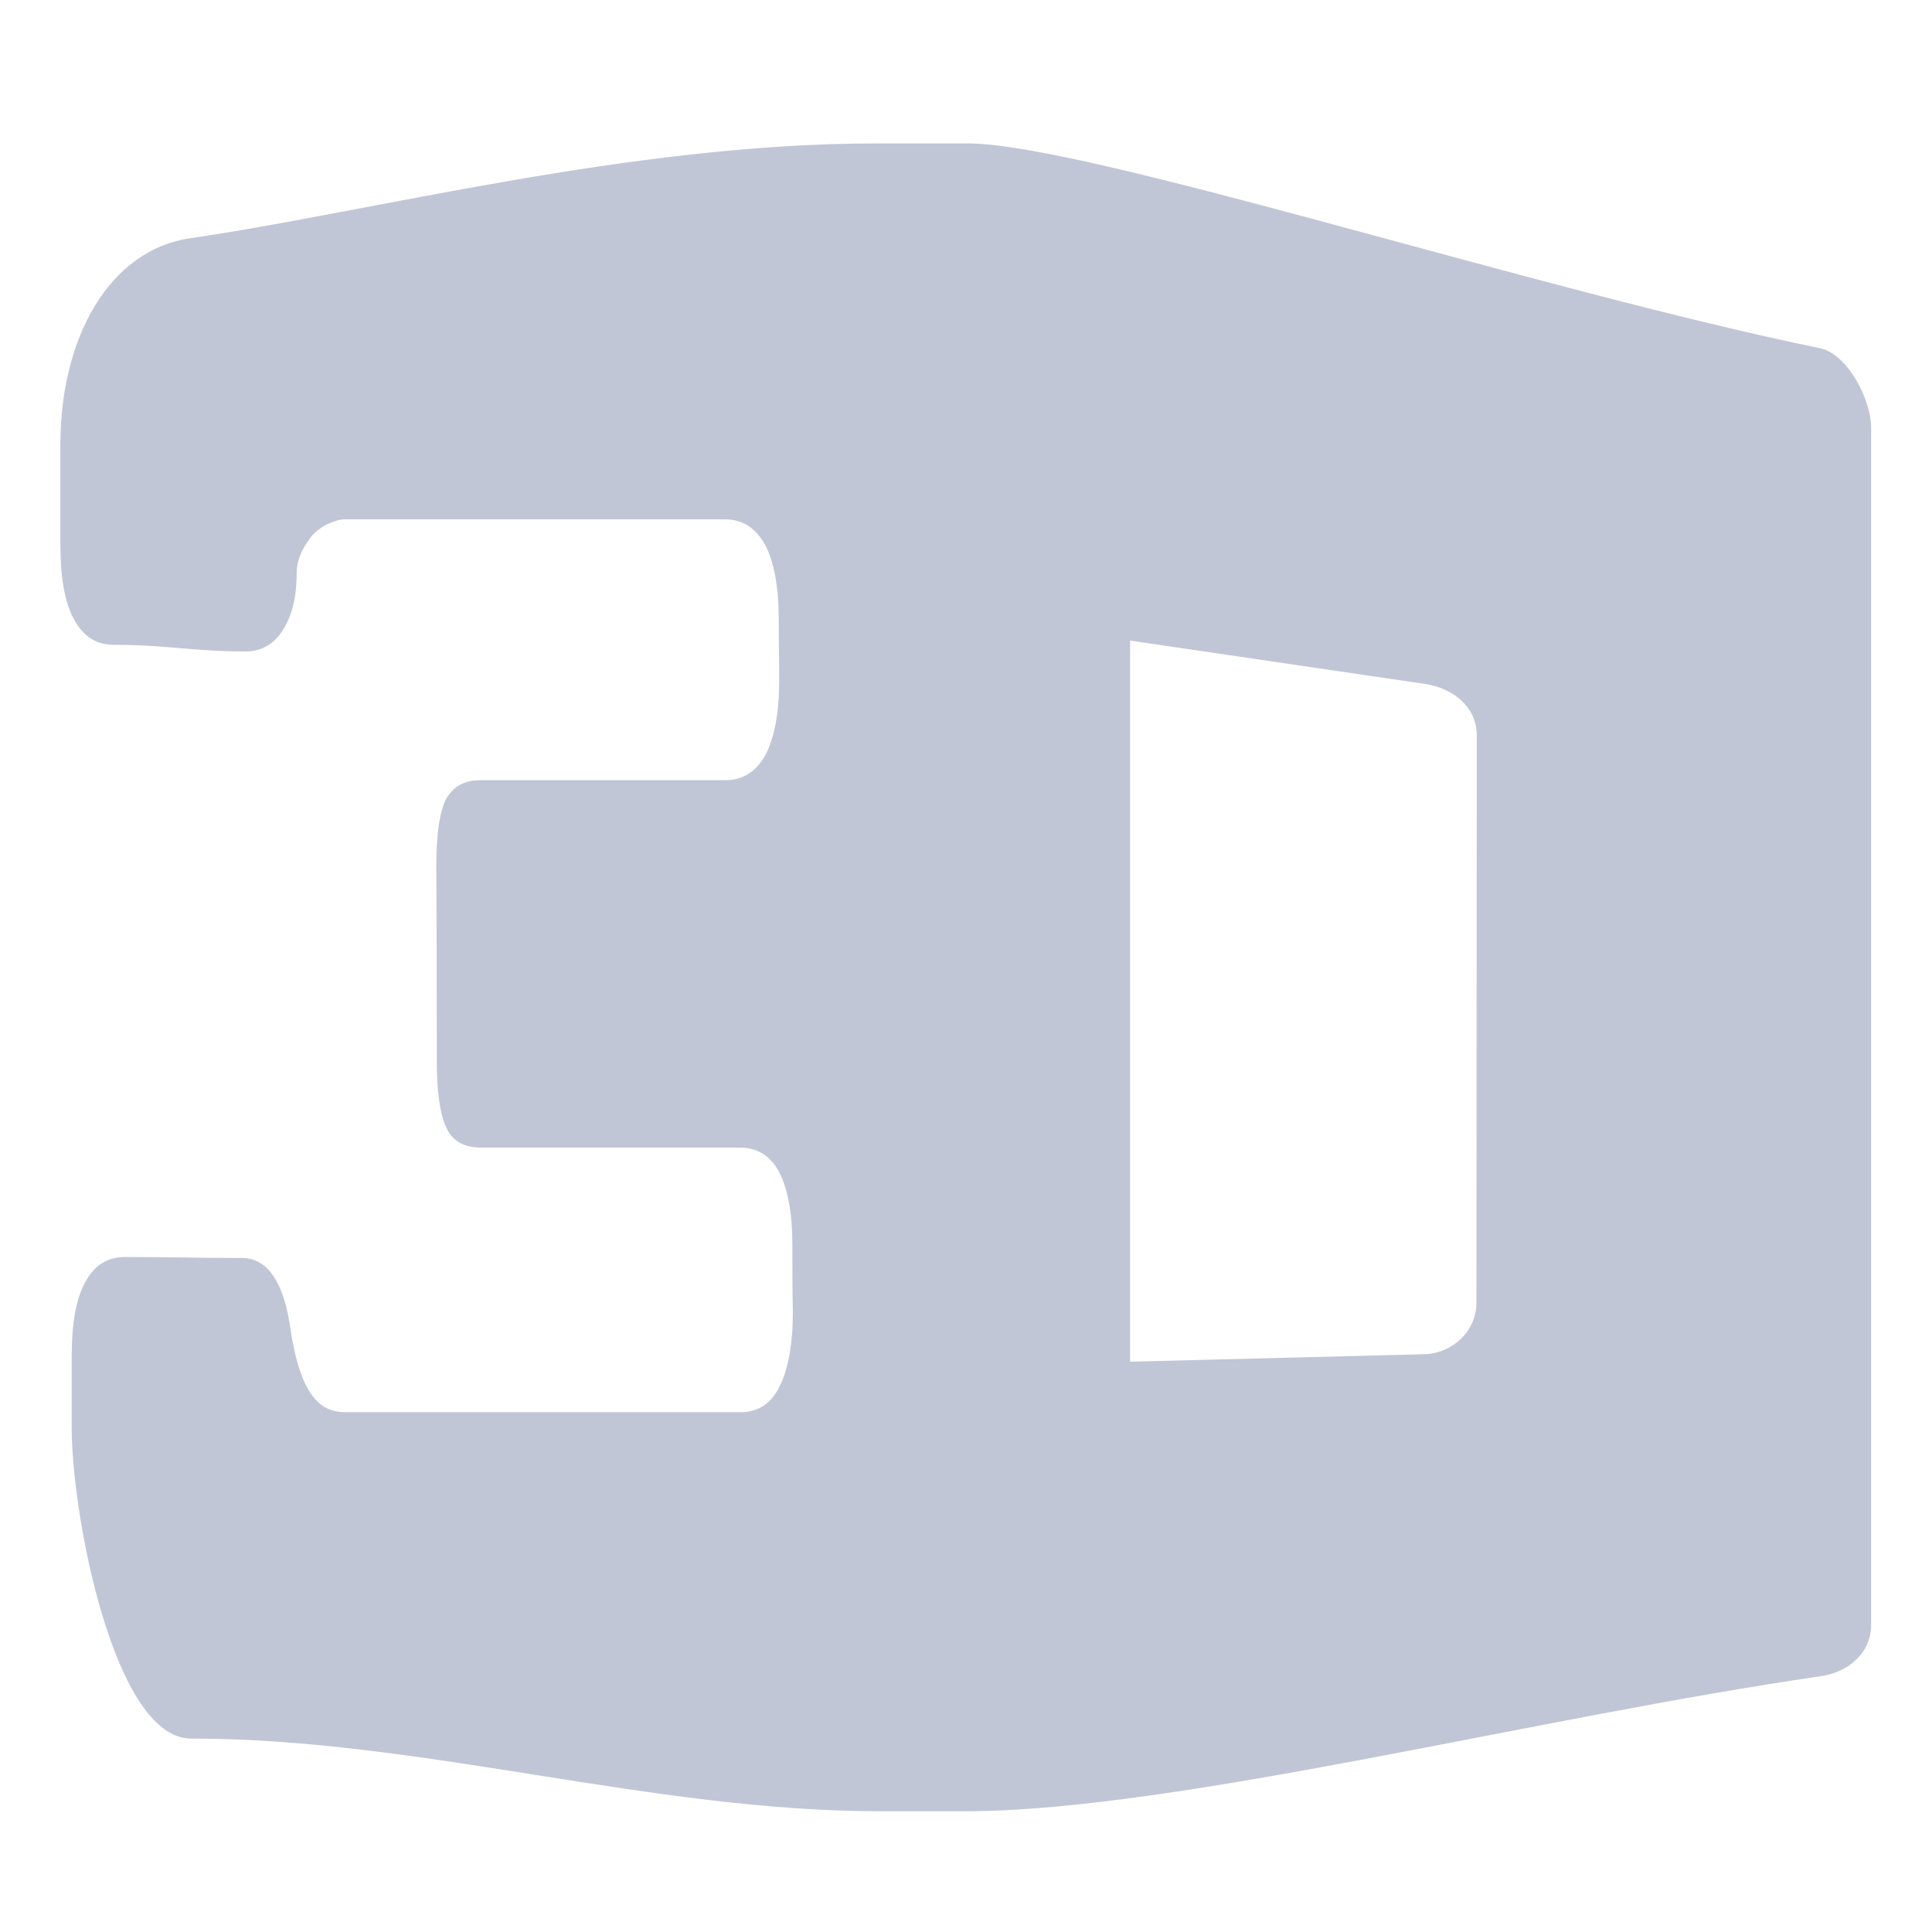 
<svg xmlns="http://www.w3.org/2000/svg" xmlns:xlink="http://www.w3.org/1999/xlink" width="16px" height="16px" viewBox="0 0 16 16" version="1.1">
<g id="surface1">
<path style=" stroke:none;fill-rule:evenodd;fill:#c1c6d6;fill-opacity:1;" d="M 7.25 1.188 C 5.219 1.188 3.078 1.754 1.574 1.973 C 0.906 2.07 0.5 2.797 0.5 3.68 L 0.5 4.512 C 0.5 4.781 0.535 4.988 0.613 5.129 C 0.688 5.27 0.797 5.34 0.941 5.34 C 1.387 5.34 1.59 5.395 2.035 5.395 C 2.164 5.395 2.27 5.336 2.344 5.215 C 2.422 5.094 2.457 4.934 2.457 4.746 C 2.457 4.645 2.496 4.551 2.574 4.449 C 2.652 4.348 2.793 4.301 2.852 4.301 L 2.855 4.301 C 3.902 4.301 4.953 4.301 6.004 4.301 C 6.148 4.301 6.258 4.371 6.336 4.512 C 6.41 4.652 6.449 4.859 6.449 5.125 C 6.449 5.297 6.453 5.465 6.453 5.633 C 6.453 5.902 6.414 6.109 6.34 6.25 C 6.262 6.391 6.152 6.461 6.008 6.461 C 5.332 6.461 4.656 6.461 3.977 6.461 C 3.844 6.461 3.75 6.516 3.695 6.617 C 3.641 6.719 3.613 6.906 3.613 7.176 C 3.617 7.711 3.617 8.246 3.617 8.777 C 3.617 9.047 3.645 9.234 3.699 9.344 C 3.75 9.453 3.848 9.504 3.984 9.504 L 6.129 9.504 C 6.27 9.504 6.379 9.57 6.453 9.707 C 6.523 9.844 6.562 10.043 6.562 10.305 C 6.562 10.492 6.562 10.68 6.566 10.863 C 6.566 11.133 6.527 11.34 6.457 11.48 C 6.387 11.625 6.277 11.695 6.137 11.695 C 5.043 11.695 3.953 11.695 2.859 11.695 C 2.746 11.695 2.656 11.652 2.59 11.562 C 2.523 11.477 2.469 11.34 2.43 11.145 C 2.418 11.094 2.41 11.035 2.398 10.957 C 2.34 10.598 2.203 10.418 2.004 10.418 C 1.57 10.418 1.473 10.41 1.039 10.41 C 0.891 10.41 0.781 10.477 0.707 10.617 C 0.629 10.754 0.594 10.961 0.594 11.23 L 0.594 11.828 C 0.594 12.547 0.945 14.398 1.582 14.398 C 3.484 14.398 5.387 15 7.289 15 L 8.031 15 C 9.762 14.988 12.73 14.223 15.07 13.883 C 15.305 13.852 15.496 13.691 15.496 13.457 L 15.496 3.543 C 15.496 3.309 15.301 2.93 15.07 2.883 C 12.723 2.402 9.023 1.199 8.031 1.188 Z M 9.359 5.305 L 11.801 5.664 C 12.035 5.699 12.23 5.855 12.23 6.09 L 12.227 10.789 C 12.227 11.023 12.031 11.207 11.797 11.215 L 9.359 11.277 Z M 9.359 5.305 "/>
</g>
</svg>
